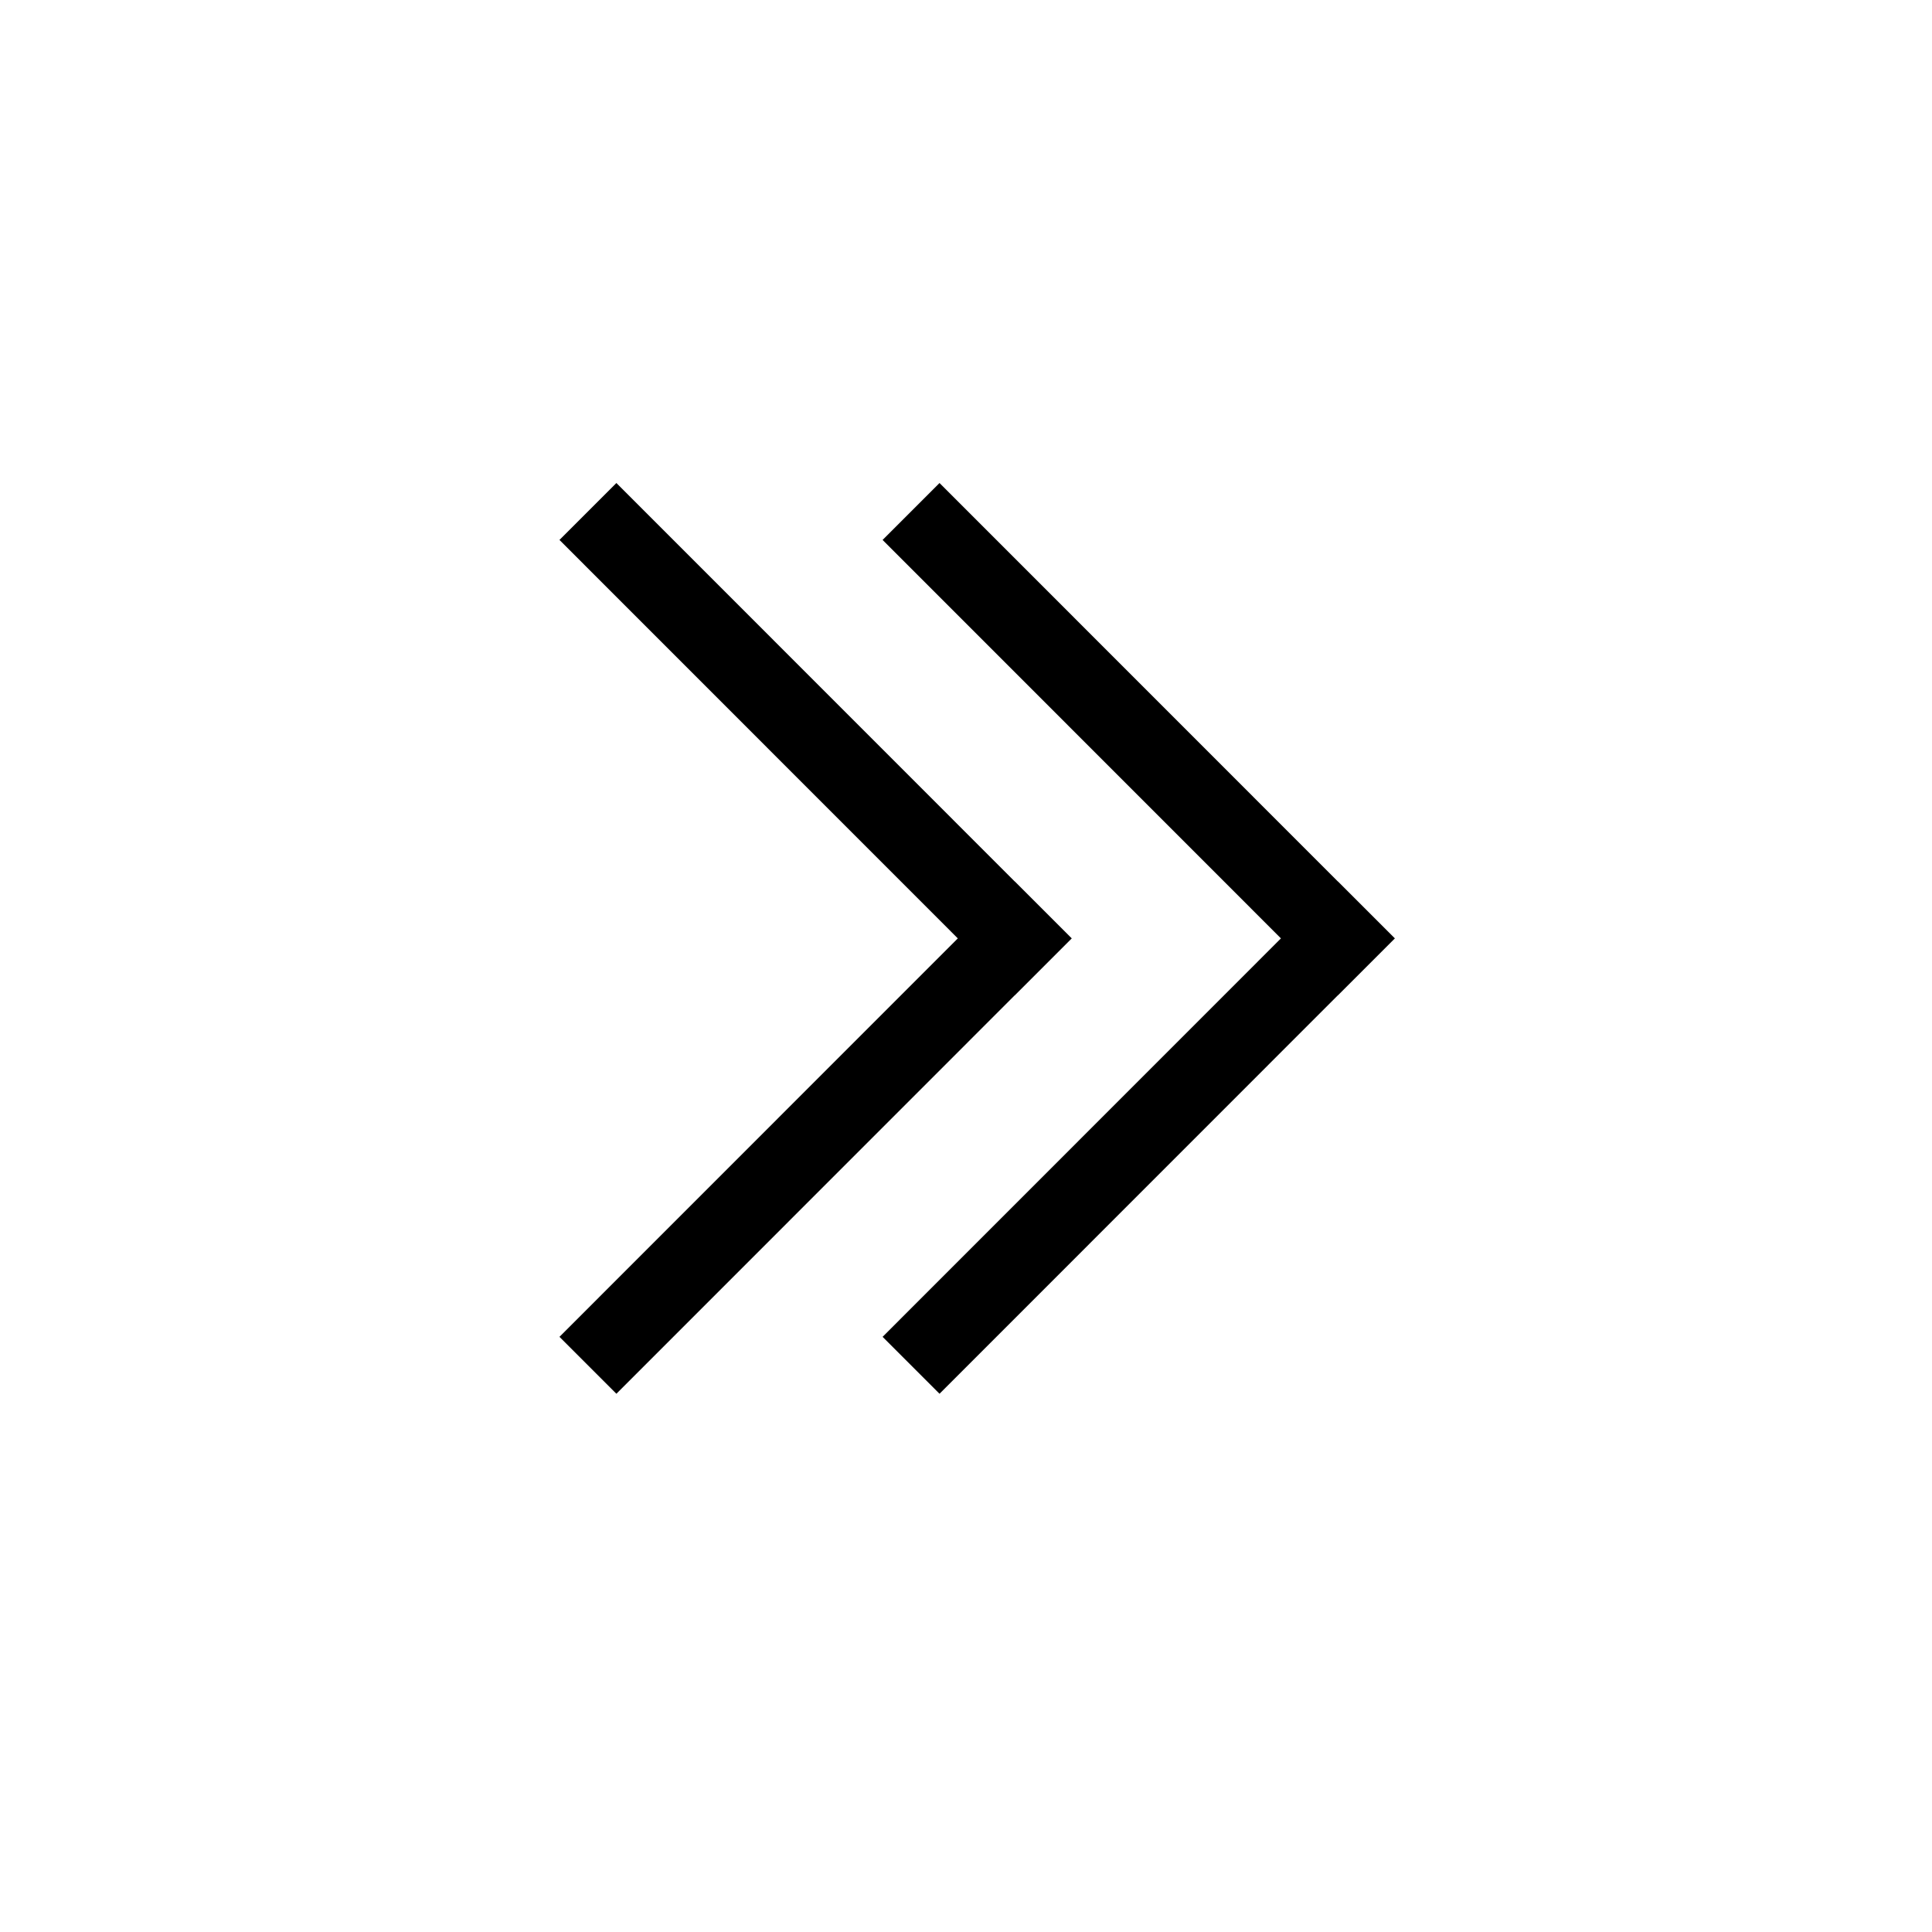<?xml version="1.0" encoding="UTF-8"?>
<svg width="24px" height="24px" viewBox="0 0 24 24" version="1.1" xmlns="http://www.w3.org/2000/svg" xmlns:xlink="http://www.w3.org/1999/xlink">
    <title>7D563CF5-158C-45CF-AD58-518956F0B07F</title>
    <g id="pc_쿠폰함_v01" stroke="none" stroke-width="1" fill="none" fill-rule="evenodd">
        <g id="Pc_쿠폰함_SC-FE-MP0301" transform="translate(-1292, -2577)" fill="#000000">
            <g id="Pagination-/-Select-/Case02" transform="translate(898, 2571)">
                <g id="Icon-/-Forms-/-Double-right" transform="translate(394, 6)">
                    <path d="M11.657,7.657 L11.656,14.656 L11.657,14.657 L11.657,15.657 L11.656,15.656 L11.657,15.657 L10.657,15.657 L10.656,15.656 L3.657,15.657 L3.657,14.657 L10.656,14.656 L10.657,7.657 L11.657,7.657 Z" id="Combined-Shape" transform="translate(7.657, 11.657) rotate(-45) translate(-7.657, -11.657) "></path>
                    <path d="M15.671,7.657 L15.67,14.656 L15.671,14.657 L15.671,15.657 L15.67,15.656 L15.671,15.657 L14.671,15.657 L14.67,15.656 L7.671,15.657 L7.671,14.657 L14.67,14.656 L14.671,7.657 L15.671,7.657 Z" id="Combined-Shape" transform="translate(11.671, 11.657) rotate(-45) translate(-11.671, -11.657) "></path>
                </g>
            </g>
        </g>
    </g>
</svg>